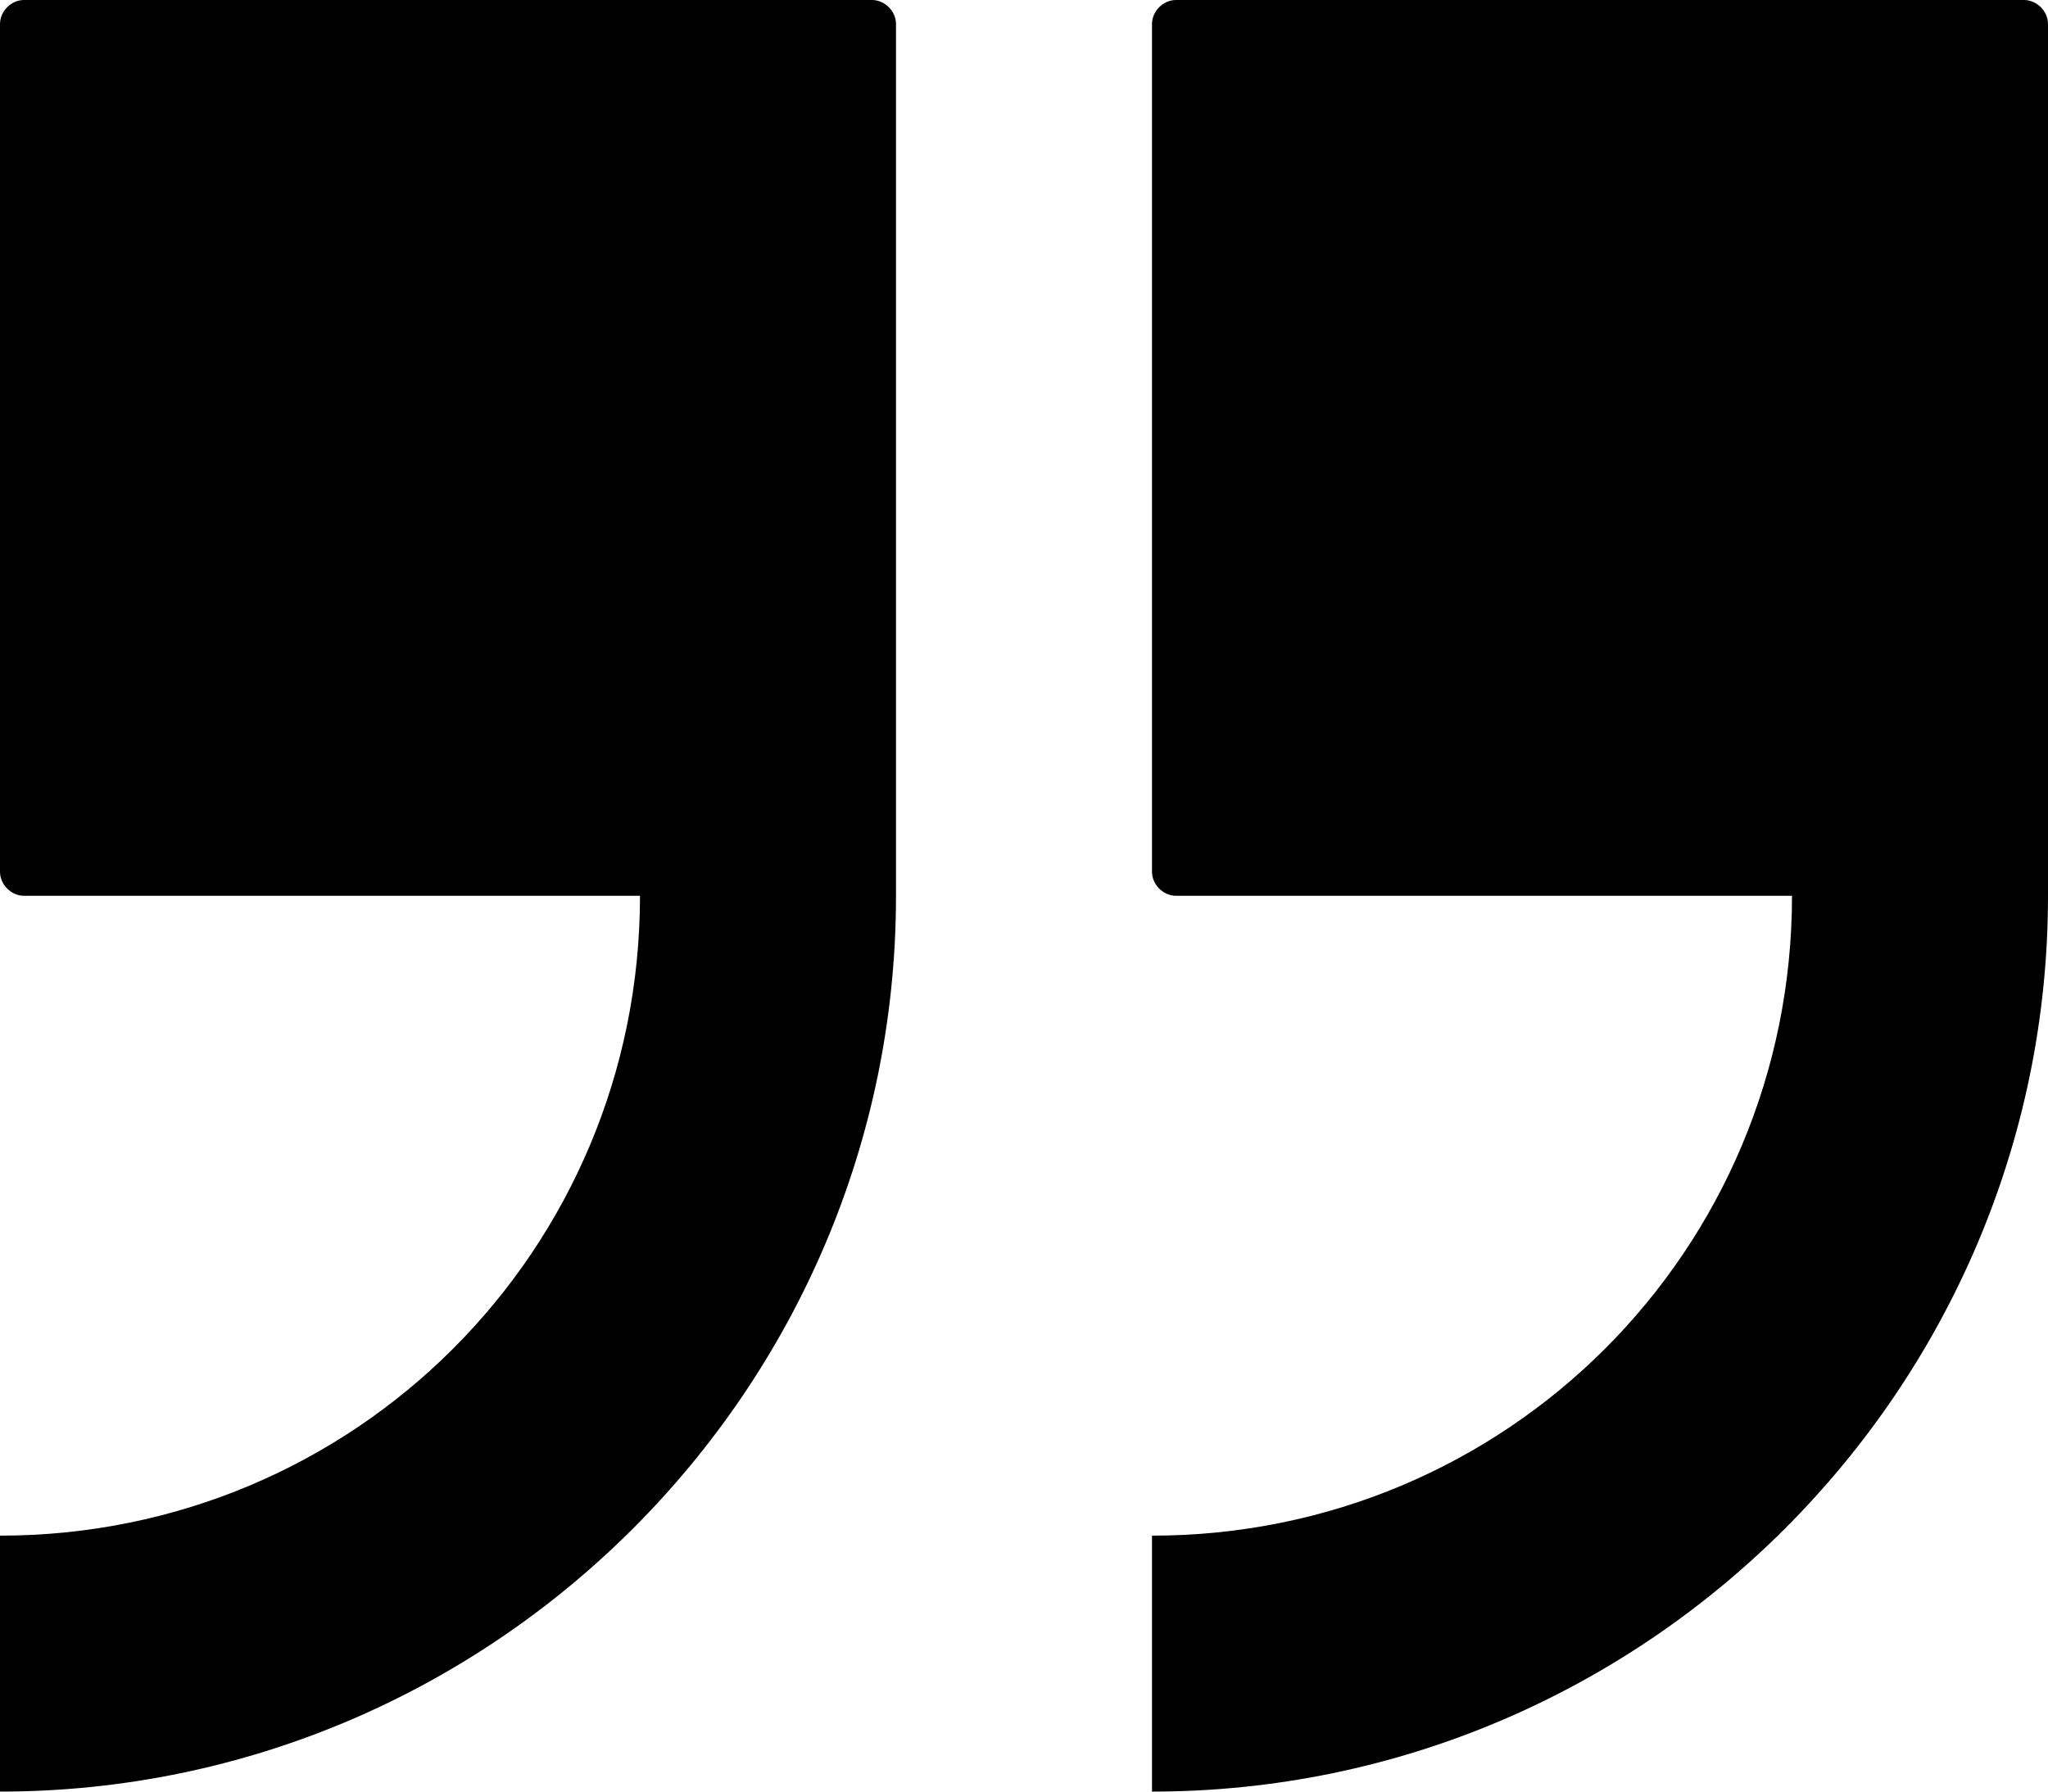 <?xml version="1.0" encoding="UTF-8" standalone="no"?>
<svg width="128px" height="112px" viewBox="0 0 128 112" version="1.1" xmlns="http://www.w3.org/2000/svg" xmlns:xlink="http://www.w3.org/1999/xlink" xmlns:sketch="http://www.bohemiancoding.com/sketch/ns">
    <!-- Generator: Sketch 3.4.3 (16618) - http://www.bohemiancoding.com/sketch -->
    <title>quotes</title>
    <desc>Created with Sketch.</desc>
    <defs></defs>
    <g id="Page-1" stroke="none" stroke-width="1" fill="none" fill-rule="evenodd" sketch:type="MSPage">
        <g id="quotes" sketch:type="MSLayerGroup" fill="#000000">
            <path d="M1.5,0 C0.7,0 0,0.7 0,1.5 L0,54.5 C0,55.3 0.7,56 1.5,56 L40,56 C40,78.173 22.173,96 0,96 L0,112 C30.827,112 56,86.827 56,56 L56,1.5 C56,0.7 55.3,0 54.5,0 L1.5,0 L1.5,0 Z M73.5,0 C72.7,0 72,0.7 72,1.5 L72,54.5 C72,55.3 72.7,56 73.5,56 L112,56 C112,78.173 94.173,96 72,96 L72,112 C102.827,112 128,86.827 128,56 L128,1.5 C128,0.7 127.3,0 126.5,0 L73.5,0 L73.5,0 Z" id="Shape" sketch:type="MSShapeGroup"></path>
        </g>
    </g>
</svg>